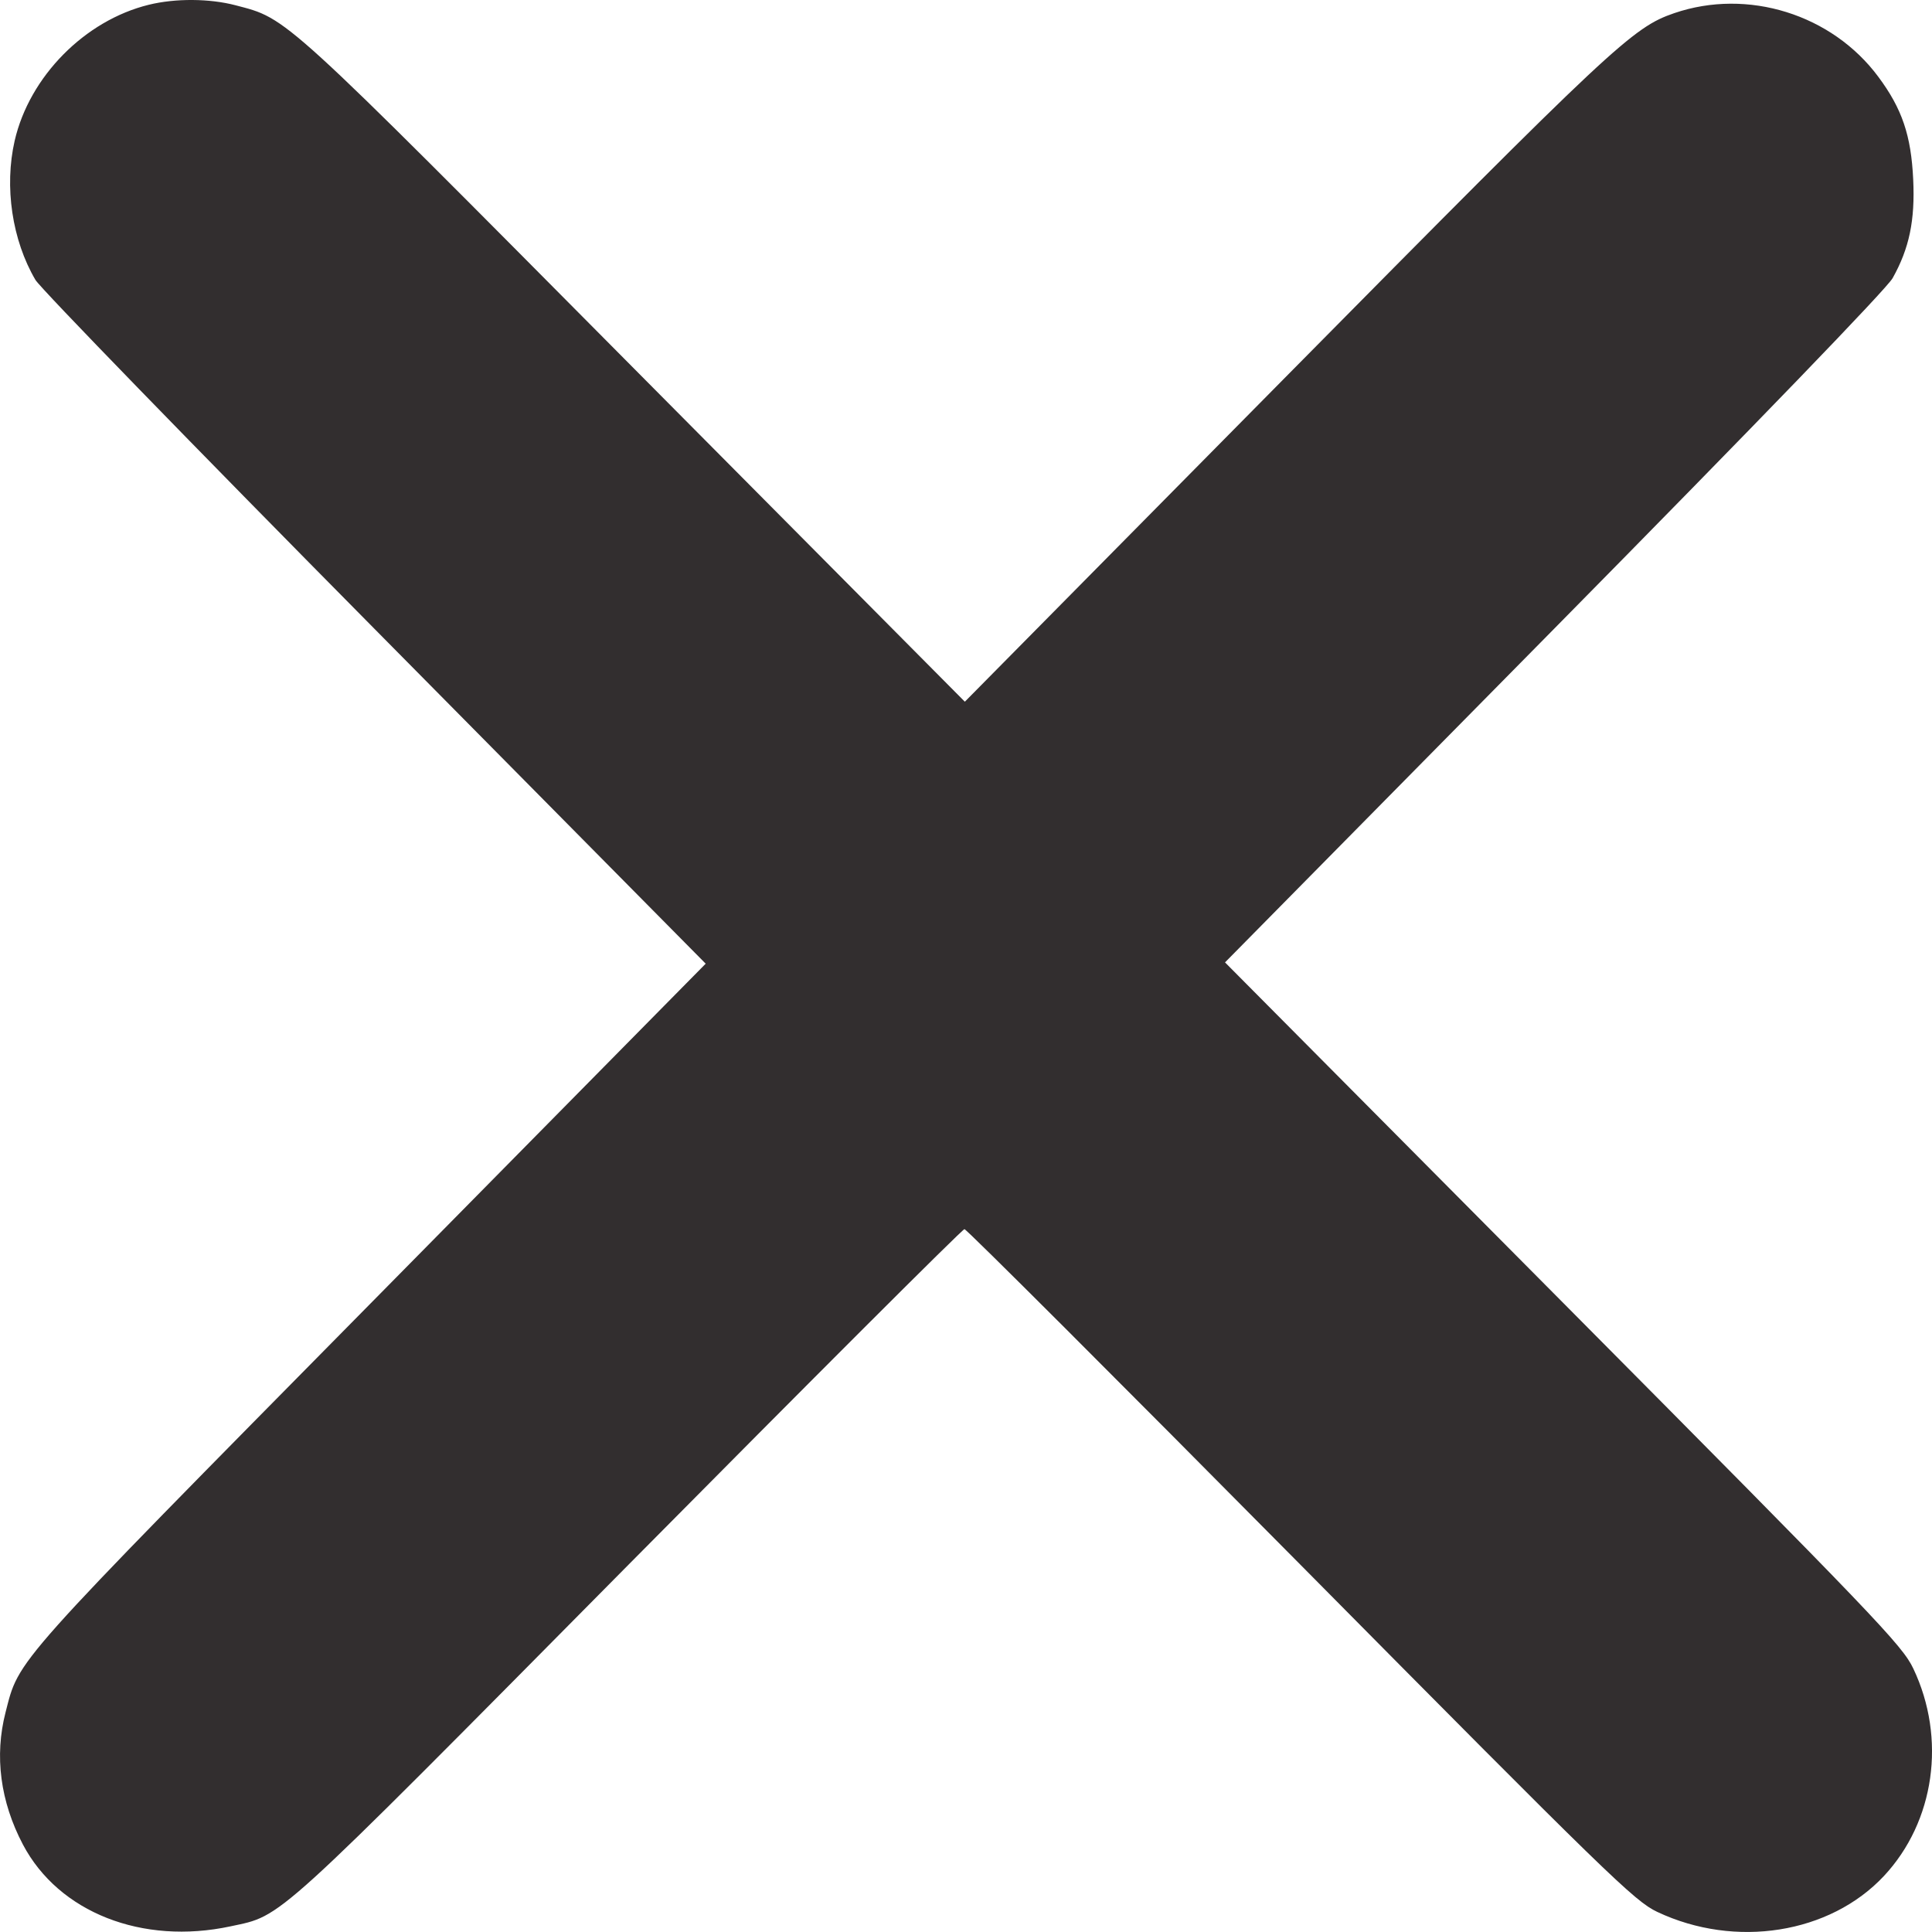 <svg width="15" height="15" viewBox="0 0 15 15" fill="none" xmlns="http://www.w3.org/2000/svg">
<path fill-rule="evenodd" clip-rule="evenodd" d="M1.155 0.037C0.658 0.159 0.229 0.594 0.114 1.092C0.032 1.45 0.094 1.865 0.275 2.173C0.314 2.239 1.501 3.461 2.913 4.888L5.479 7.482L2.876 10.121C0.073 12.962 0.151 12.875 0.043 13.295C-0.044 13.633 0.002 13.987 0.178 14.321C0.456 14.848 1.104 15.103 1.79 14.956C2.198 14.868 2.092 14.965 4.879 12.149C6.298 10.716 7.472 9.543 7.488 9.543C7.504 9.543 8.678 10.716 10.097 12.149C12.489 14.565 12.691 14.761 12.867 14.844C13.473 15.13 14.207 15.014 14.627 14.565C15.021 14.143 15.113 13.498 14.855 12.955C14.77 12.775 14.565 12.561 12.137 10.116L9.511 7.472L12.065 4.883C13.656 3.27 14.647 2.243 14.694 2.16C14.824 1.928 14.869 1.711 14.854 1.393C14.838 1.052 14.768 0.844 14.583 0.596C14.223 0.111 13.569 -0.093 12.999 0.102C12.675 0.213 12.527 0.352 9.981 2.928L7.491 5.448L4.924 2.863C2.169 0.087 2.236 0.148 1.829 0.041C1.627 -0.012 1.362 -0.014 1.155 0.037Z" fill="#322E2F"/>
</svg>

